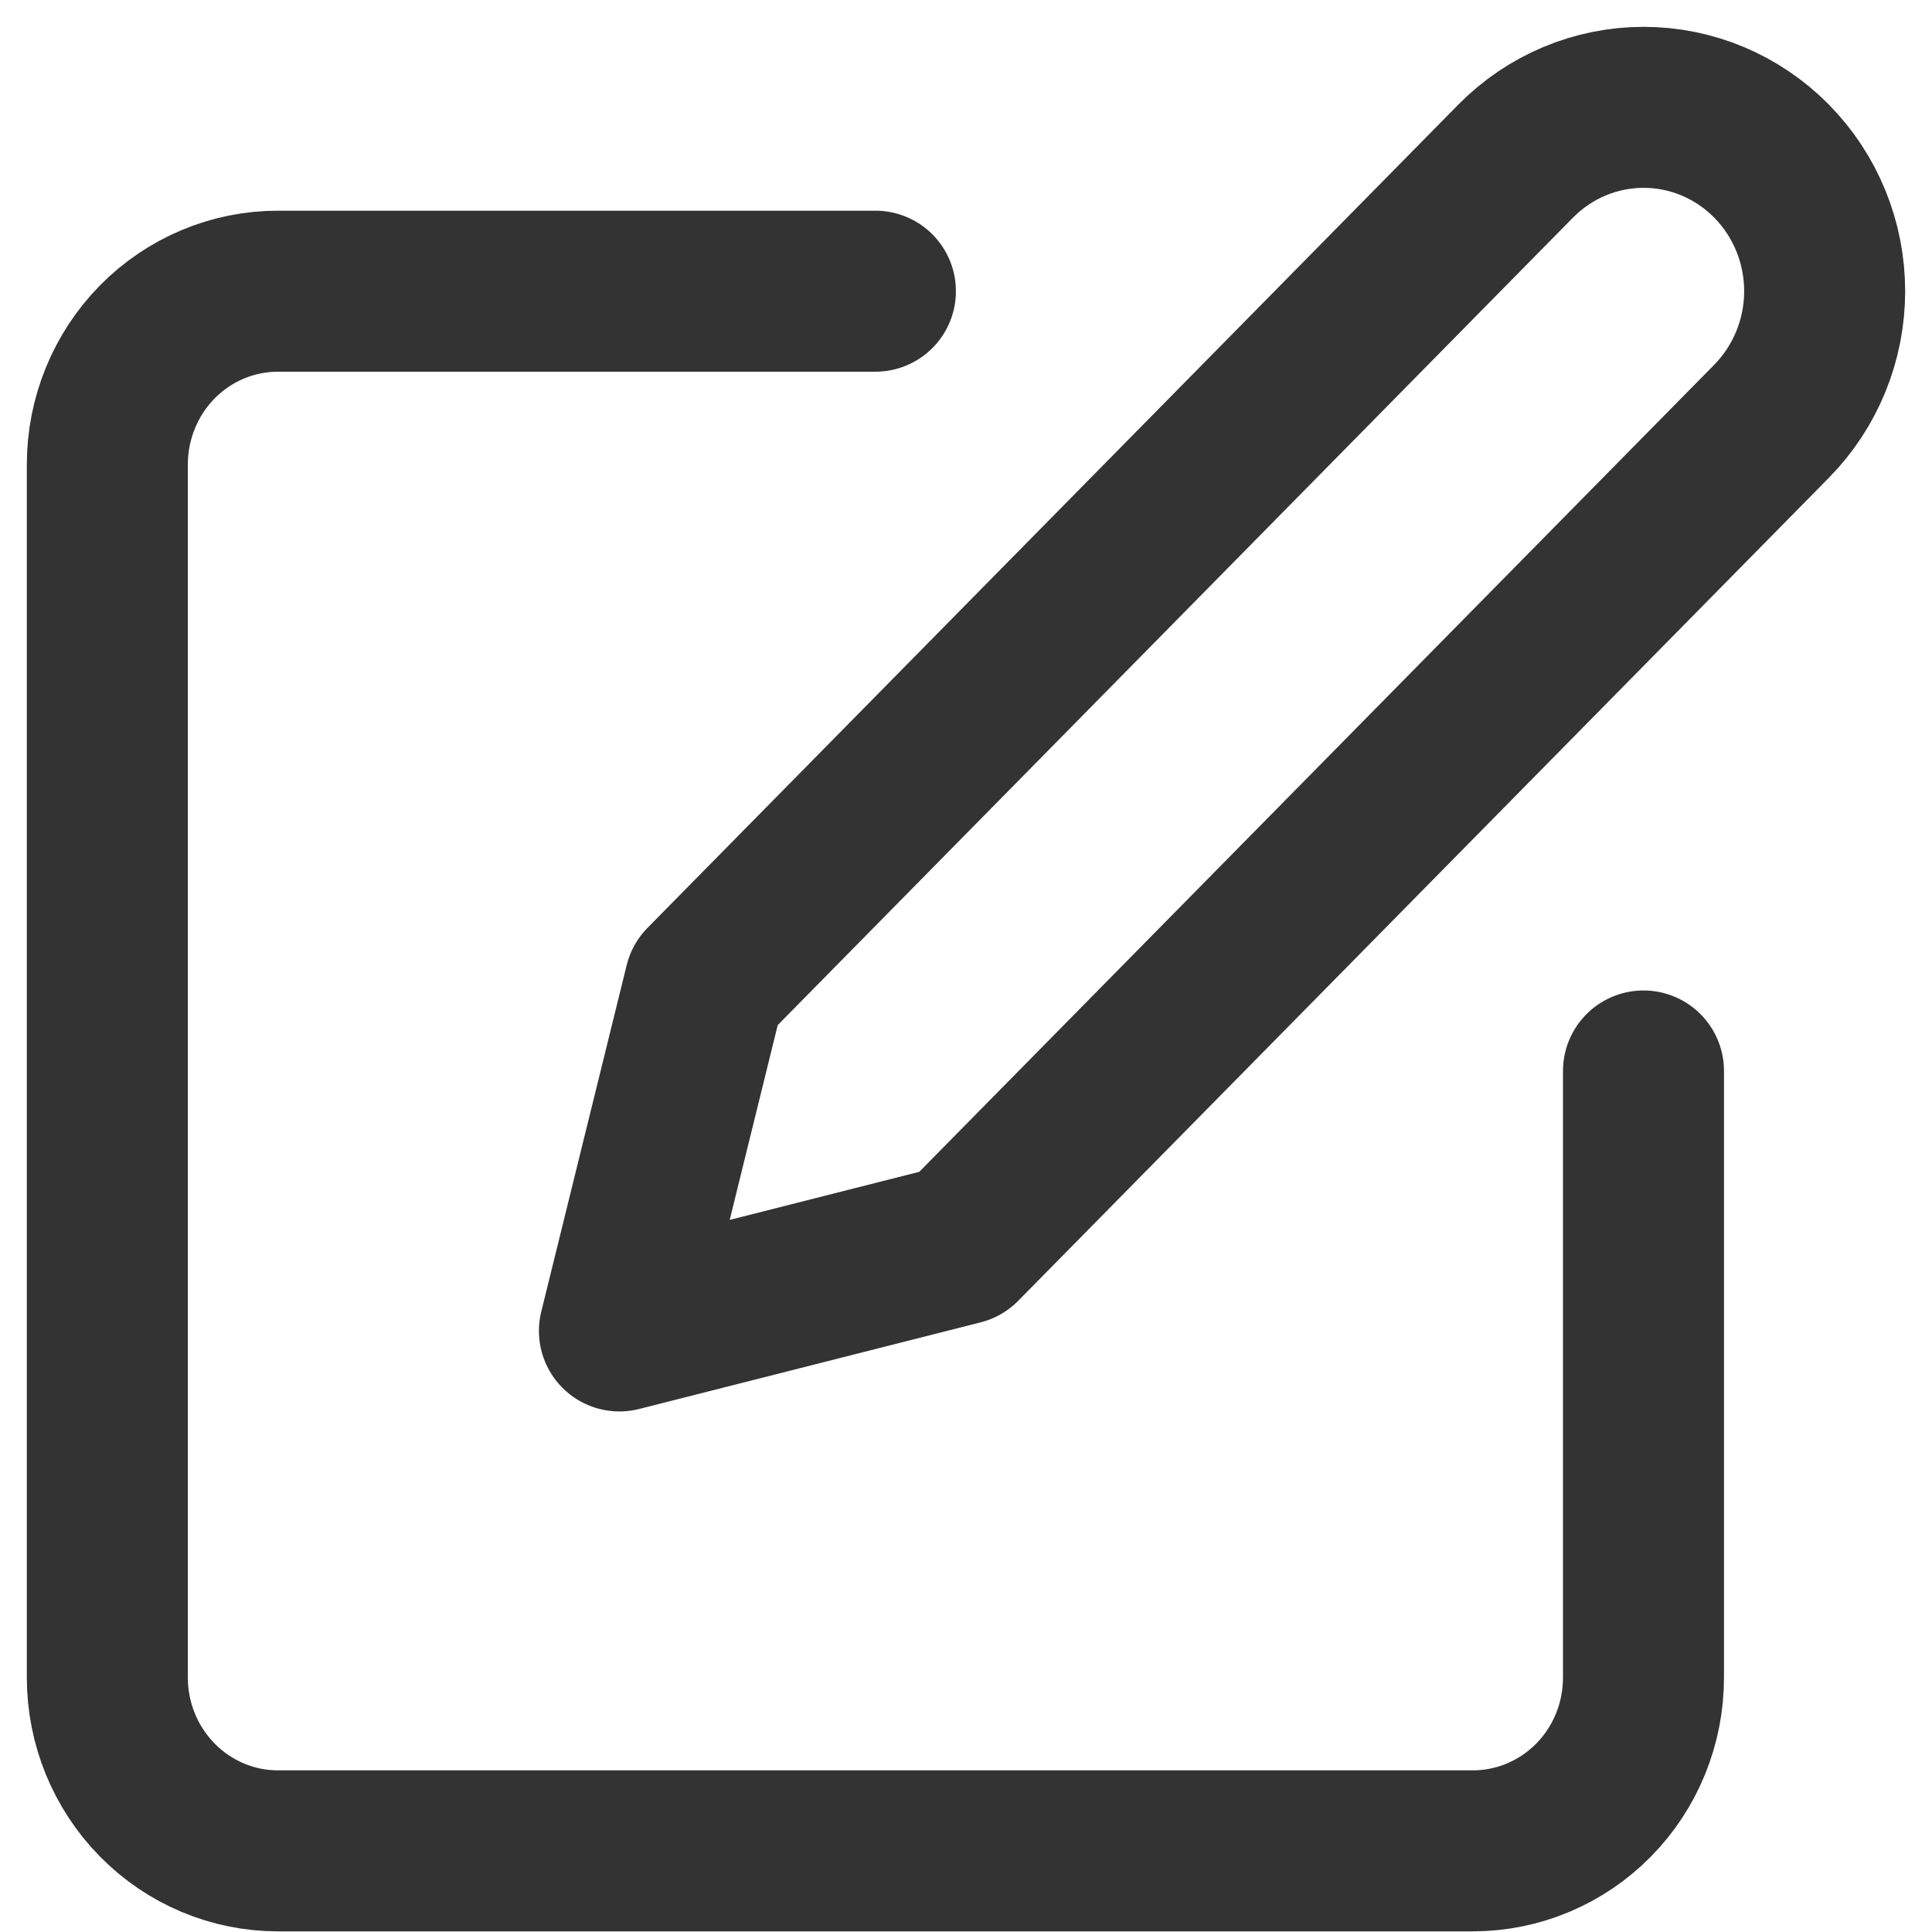 <svg width="18" height="18" viewBox="0 0 18 18" fill="none" xmlns="http://www.w3.org/2000/svg">
<g id="Group 14">
<path id="Vector" d="M8.156 2.713H2.59C2.168 2.713 1.764 2.883 1.466 3.185C1.168 3.488 1 3.899 1 4.327V15.63C1 16.058 1.168 16.469 1.466 16.771C1.764 17.074 2.168 17.244 2.59 17.244H13.722C14.144 17.244 14.548 17.074 14.847 16.771C15.145 16.469 15.312 16.058 15.312 15.63V9.978" stroke="#333333" stroke-width="1.5" stroke-linecap="round" stroke-linejoin="round"/>
<path id="Vector_2" d="M14.12 1.502C14.437 1.18 14.866 1 15.313 1C15.76 1 16.189 1.18 16.506 1.502C16.822 1.823 17 2.258 17 2.713C17 3.167 16.822 3.602 16.506 3.924L8.952 11.593L5.771 12.4L6.567 9.171L14.12 1.502Z" stroke="#333333" stroke-width="1.5" stroke-linecap="round" stroke-linejoin="round"/>
</g>
</svg>
